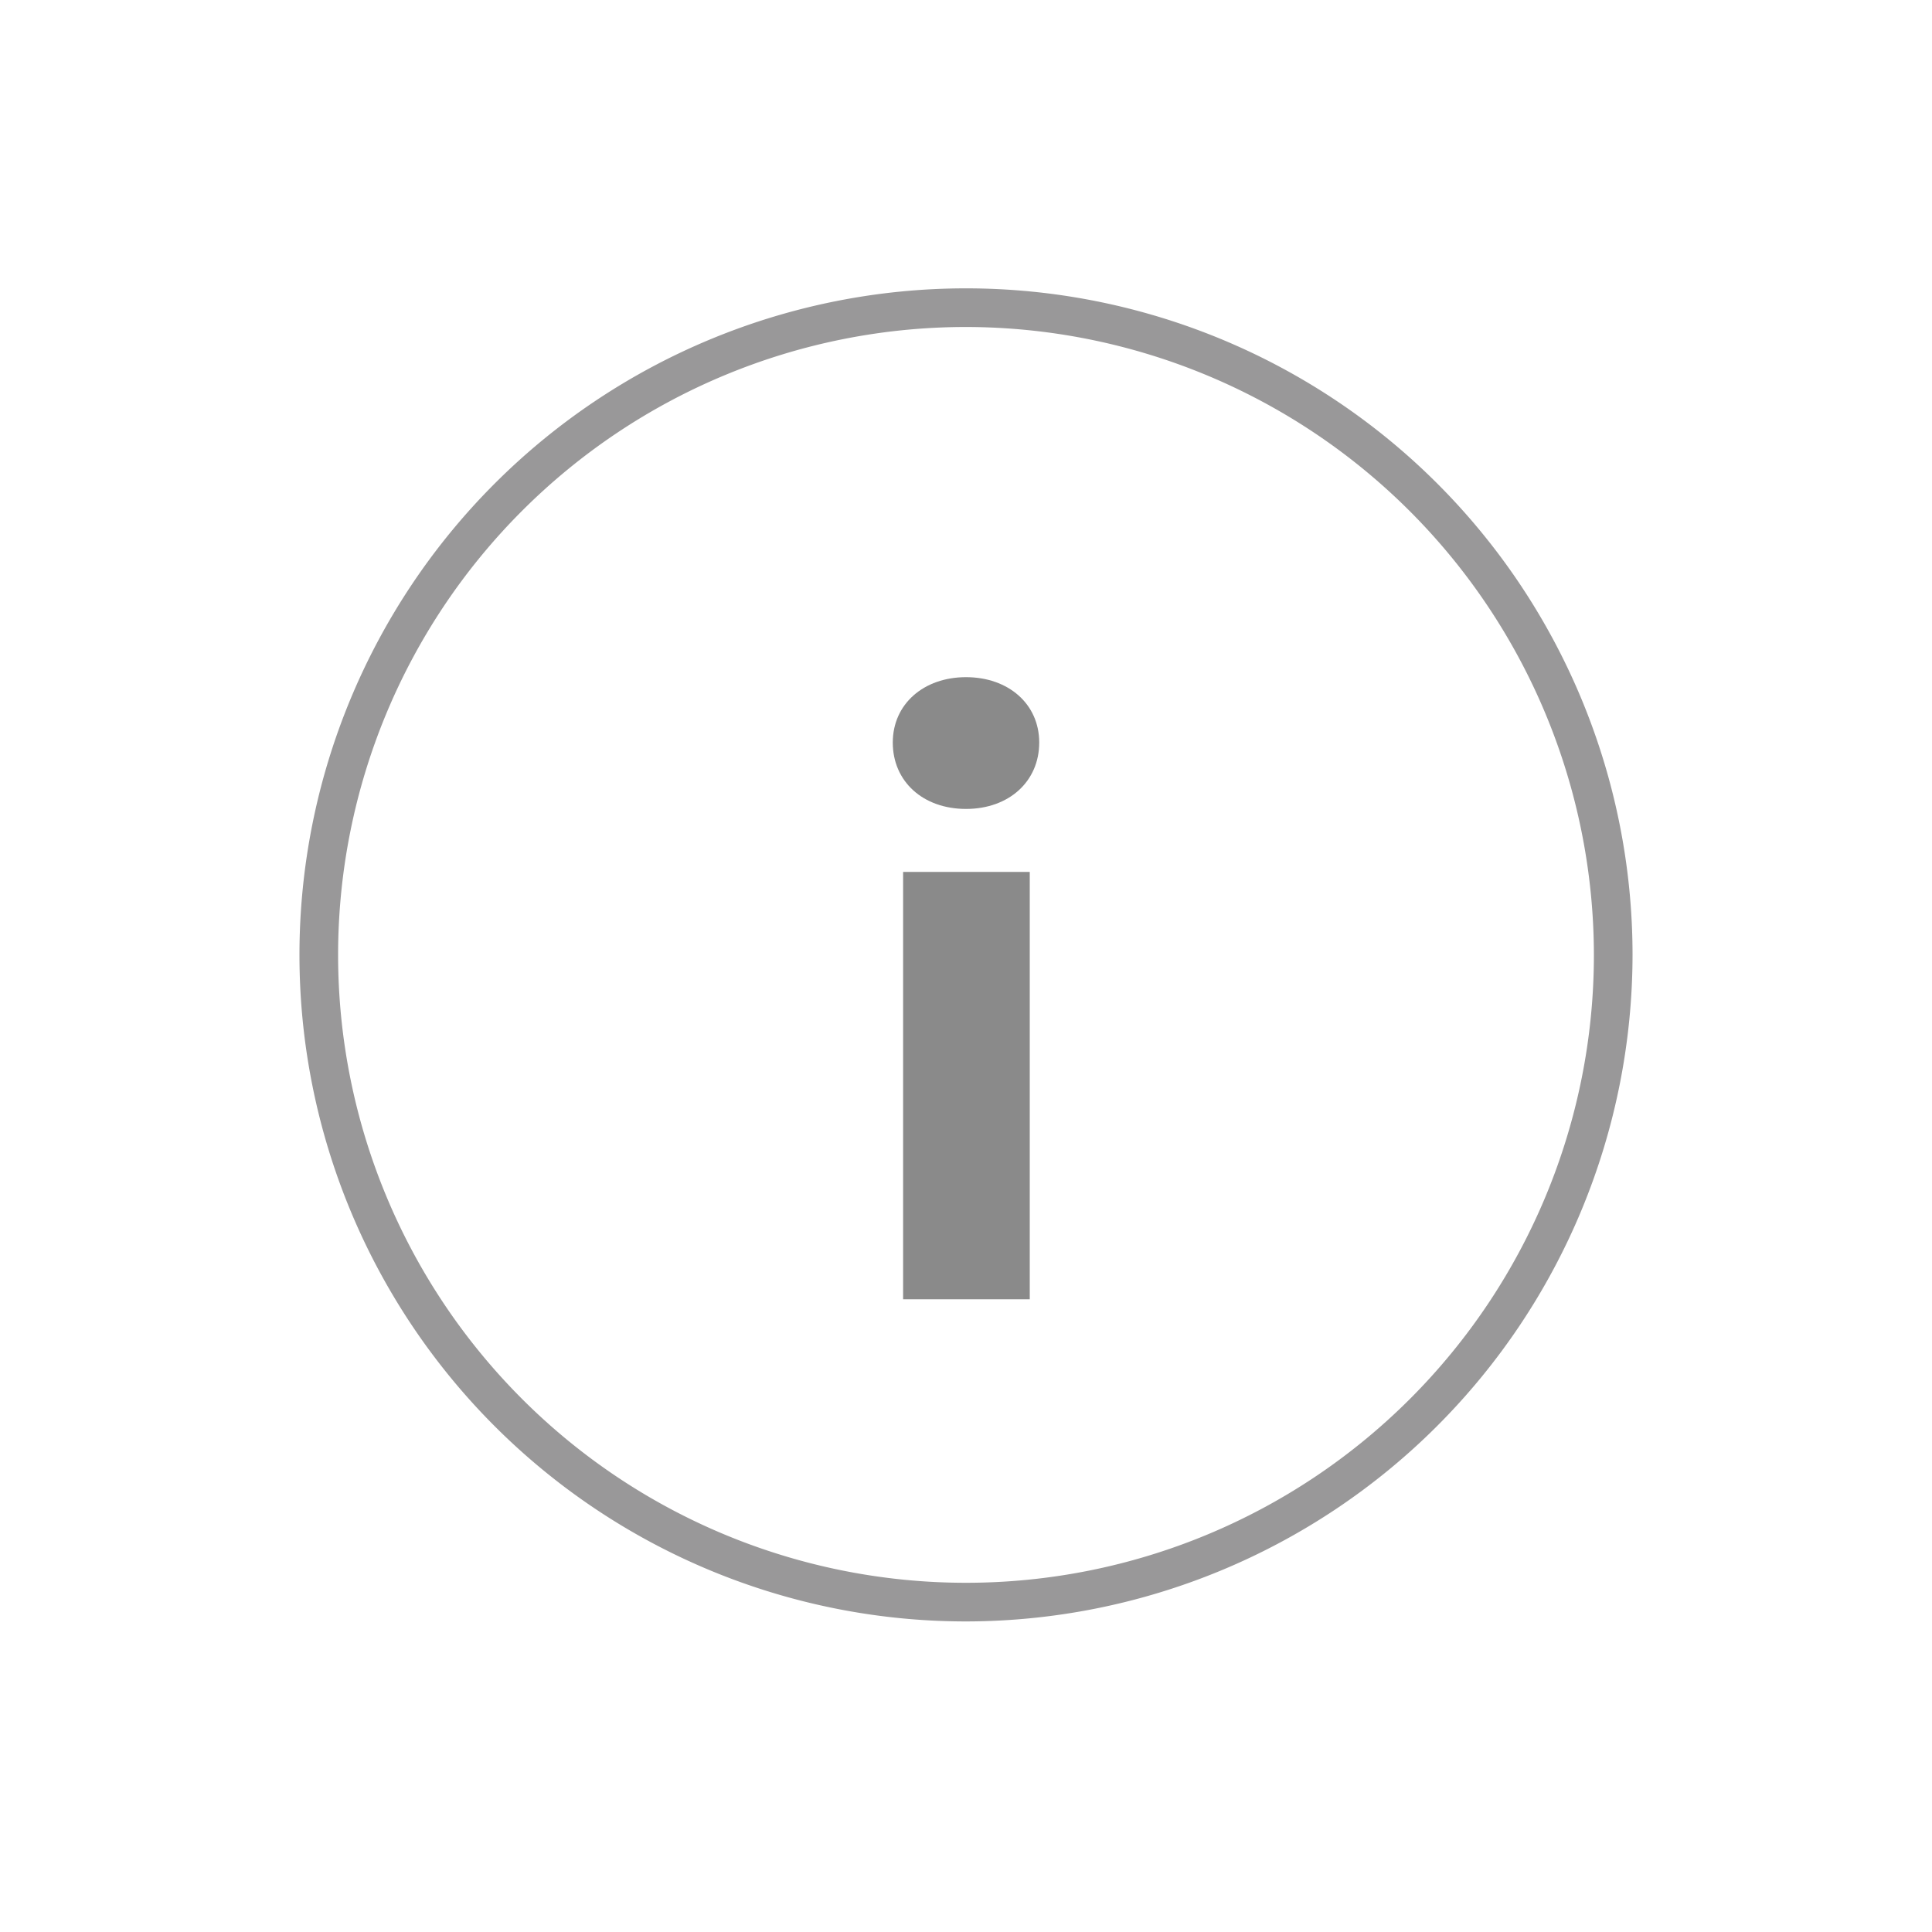 <svg id="圖層_1" data-name="圖層 1" xmlns="http://www.w3.org/2000/svg" viewBox="0 0 200 200"><defs><style>.cls-1{fill:#999899;}.cls-2{fill:#8a8a8a;}</style></defs><title>room-icons-21</title><path class="cls-1" d="M100,167.85a69,69,0,1,1,69-69A69.07,69.07,0,0,1,100,167.85Zm0-134a65,65,0,1,0,65,65A65.08,65.08,0,0,0,100,33.85Z"/><path class="cls-2" d="M92.42,76.87c0-4,3.21-6.77,7.58-6.77s7.58,2.76,7.58,6.77-3.12,6.87-7.58,6.87S92.42,80.89,92.42,76.87Zm1.07,13.39H106.6V134.5H93.49Z"/></svg>